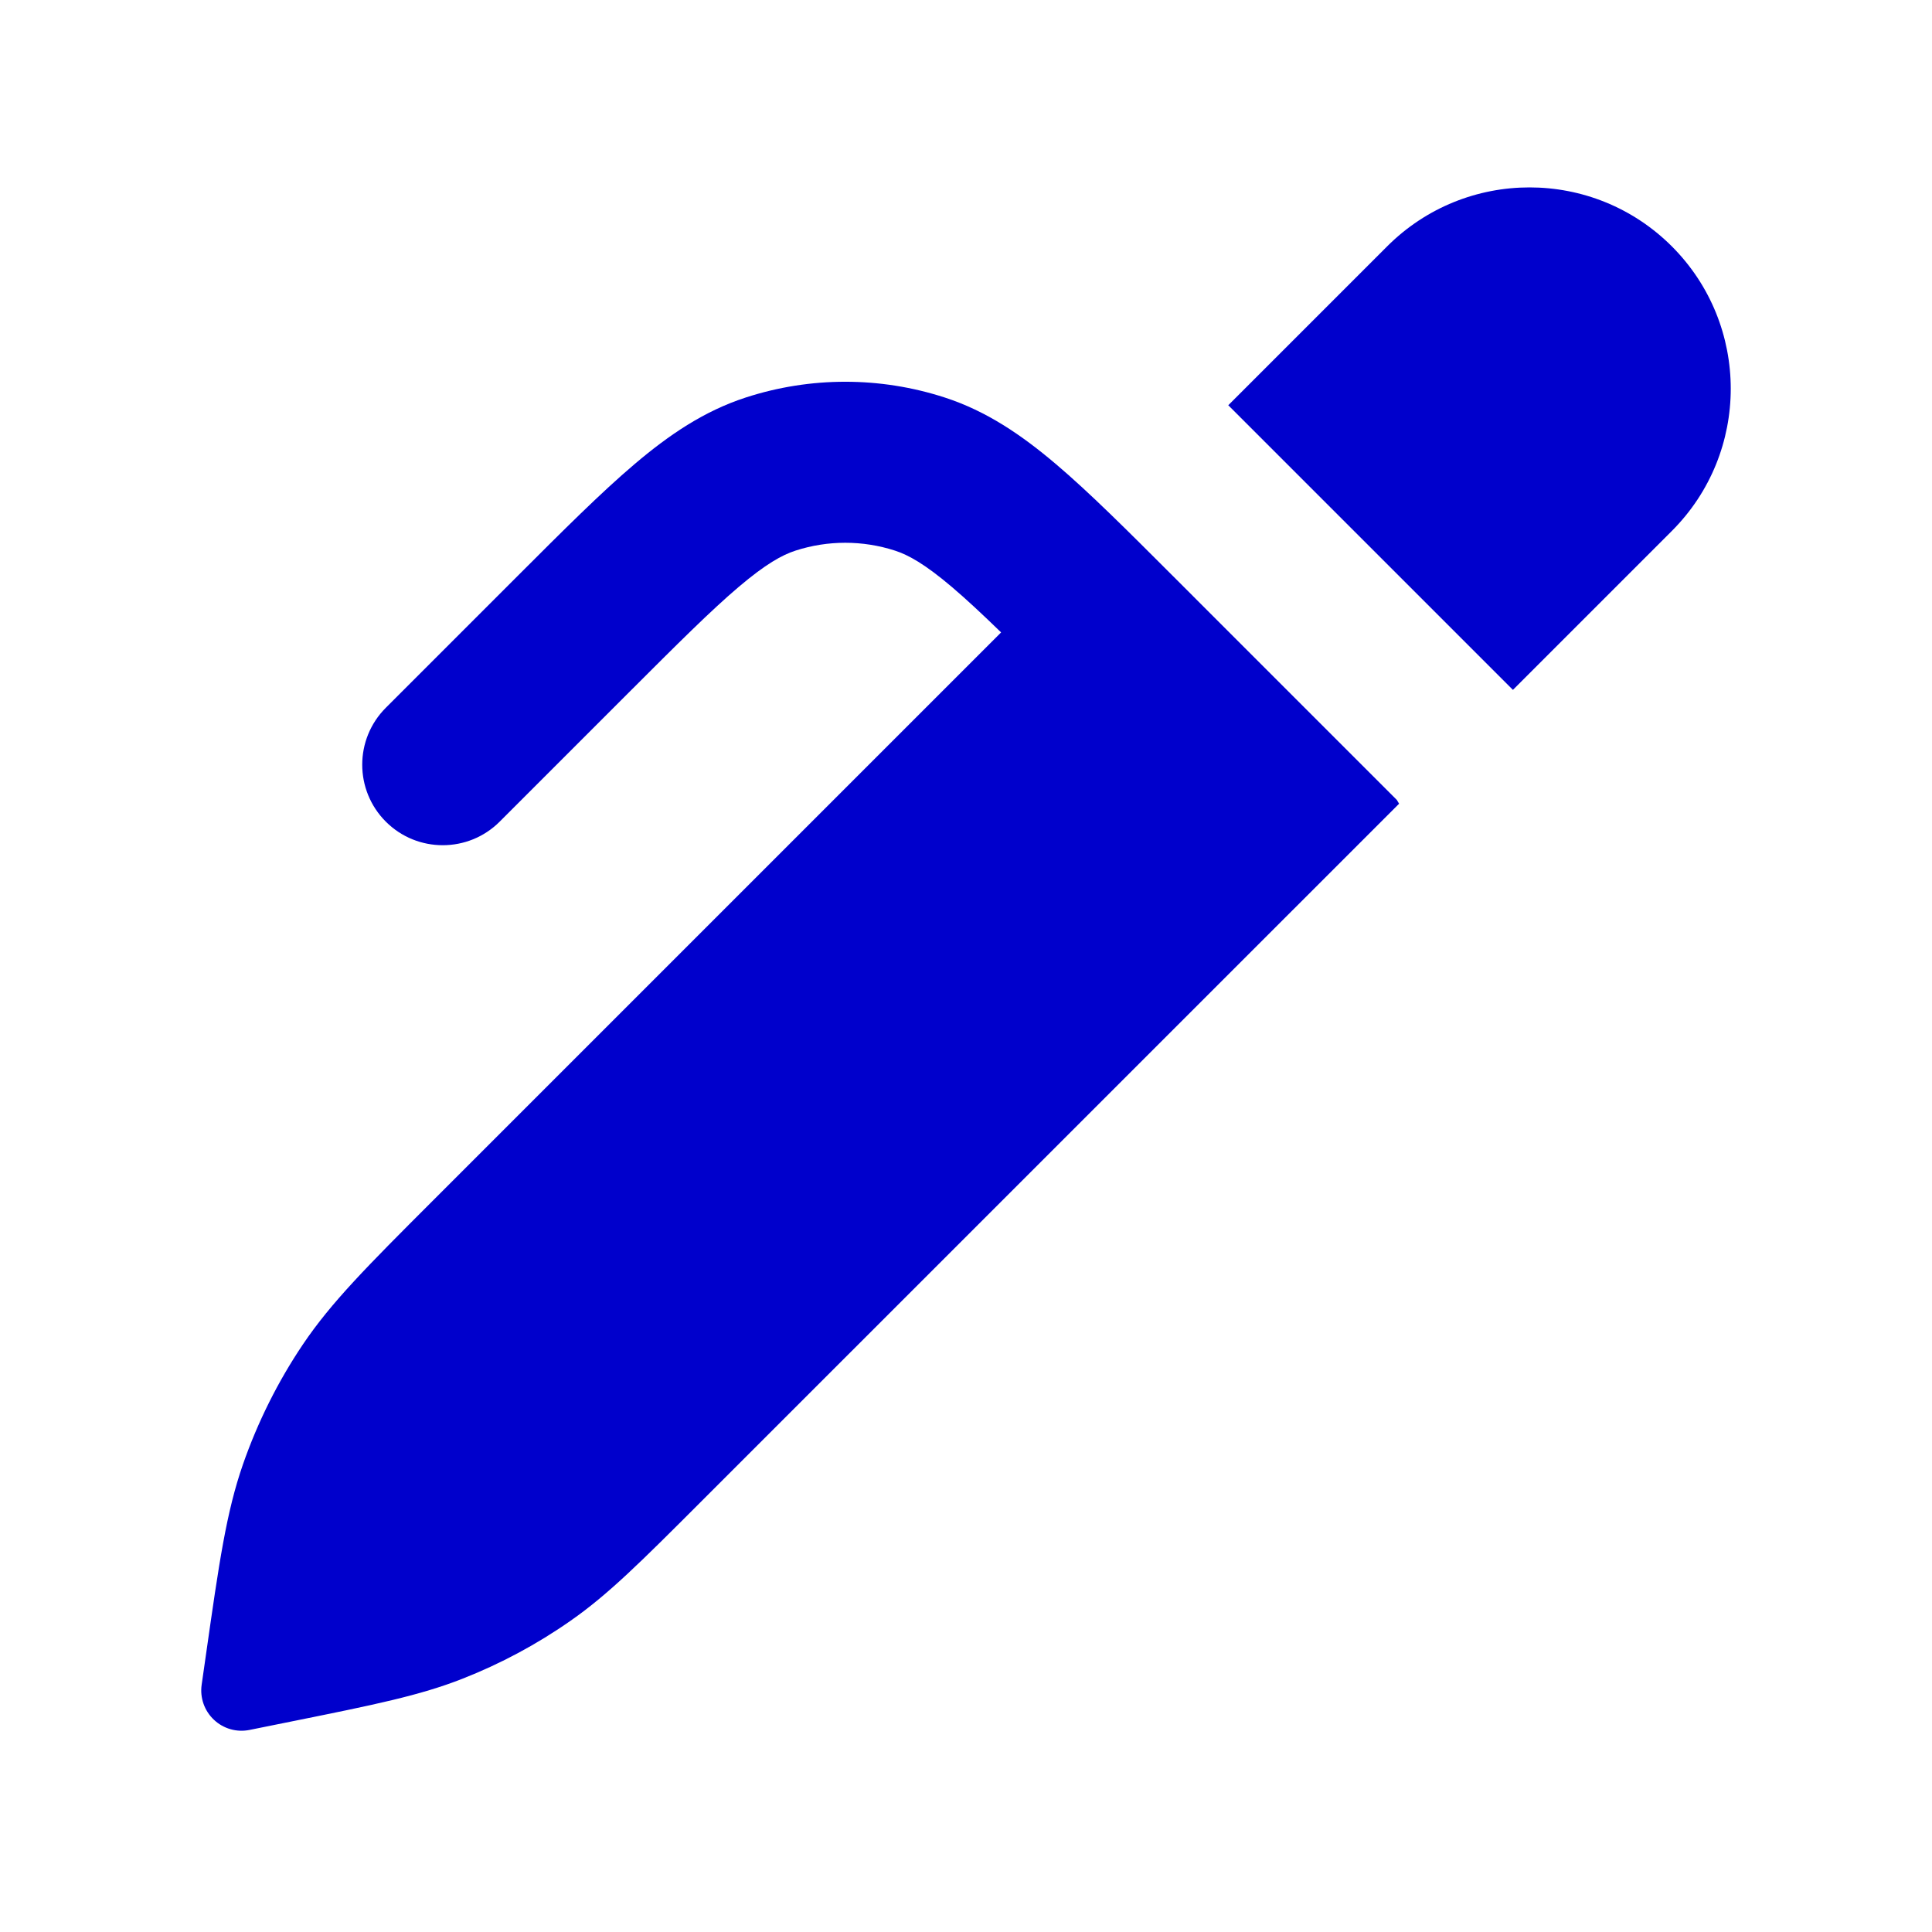 <svg width="24" height="24" viewBox="0 0 24 24" fill="none" xmlns="http://www.w3.org/2000/svg">
<path d="M5.367 14.925L12.436 7.856C12.202 7.629 12.004 7.444 11.825 7.292C11.489 7.007 11.285 6.894 11.118 6.84C10.716 6.71 10.284 6.71 9.882 6.84C9.715 6.894 9.511 7.007 9.175 7.292C8.831 7.584 8.419 7.995 7.813 8.601L6.207 10.207C5.817 10.597 5.183 10.597 4.793 10.207C4.402 9.816 4.402 9.183 4.793 8.792L6.428 7.157C6.997 6.588 7.467 6.118 7.881 5.767C8.311 5.402 8.746 5.106 9.264 4.938C10.067 4.677 10.933 4.677 11.736 4.938C12.254 5.106 12.689 5.402 13.119 5.767C13.533 6.118 14.003 6.588 14.572 7.157L17.352 9.937L17.38 9.984L8.693 18.67C7.967 19.396 7.558 19.806 7.087 20.134C6.67 20.426 6.22 20.667 5.747 20.853C5.214 21.063 4.645 21.178 3.639 21.381L3.099 21.49C2.94 21.522 2.775 21.475 2.657 21.363C2.539 21.252 2.482 21.09 2.505 20.929L2.561 20.538C2.721 19.418 2.811 18.786 3.018 18.191C3.202 17.664 3.452 17.162 3.764 16.699C4.116 16.177 4.567 15.725 5.367 14.925Z" fill="#0000CC"/>
<path d="M20.768 6.596L18.794 8.57L15.258 5.034L17.232 3.06C18.209 2.084 19.791 2.084 20.768 3.06C21.744 4.037 21.744 5.62 20.768 6.596Z" fill="#0000CC"/>
</svg>
